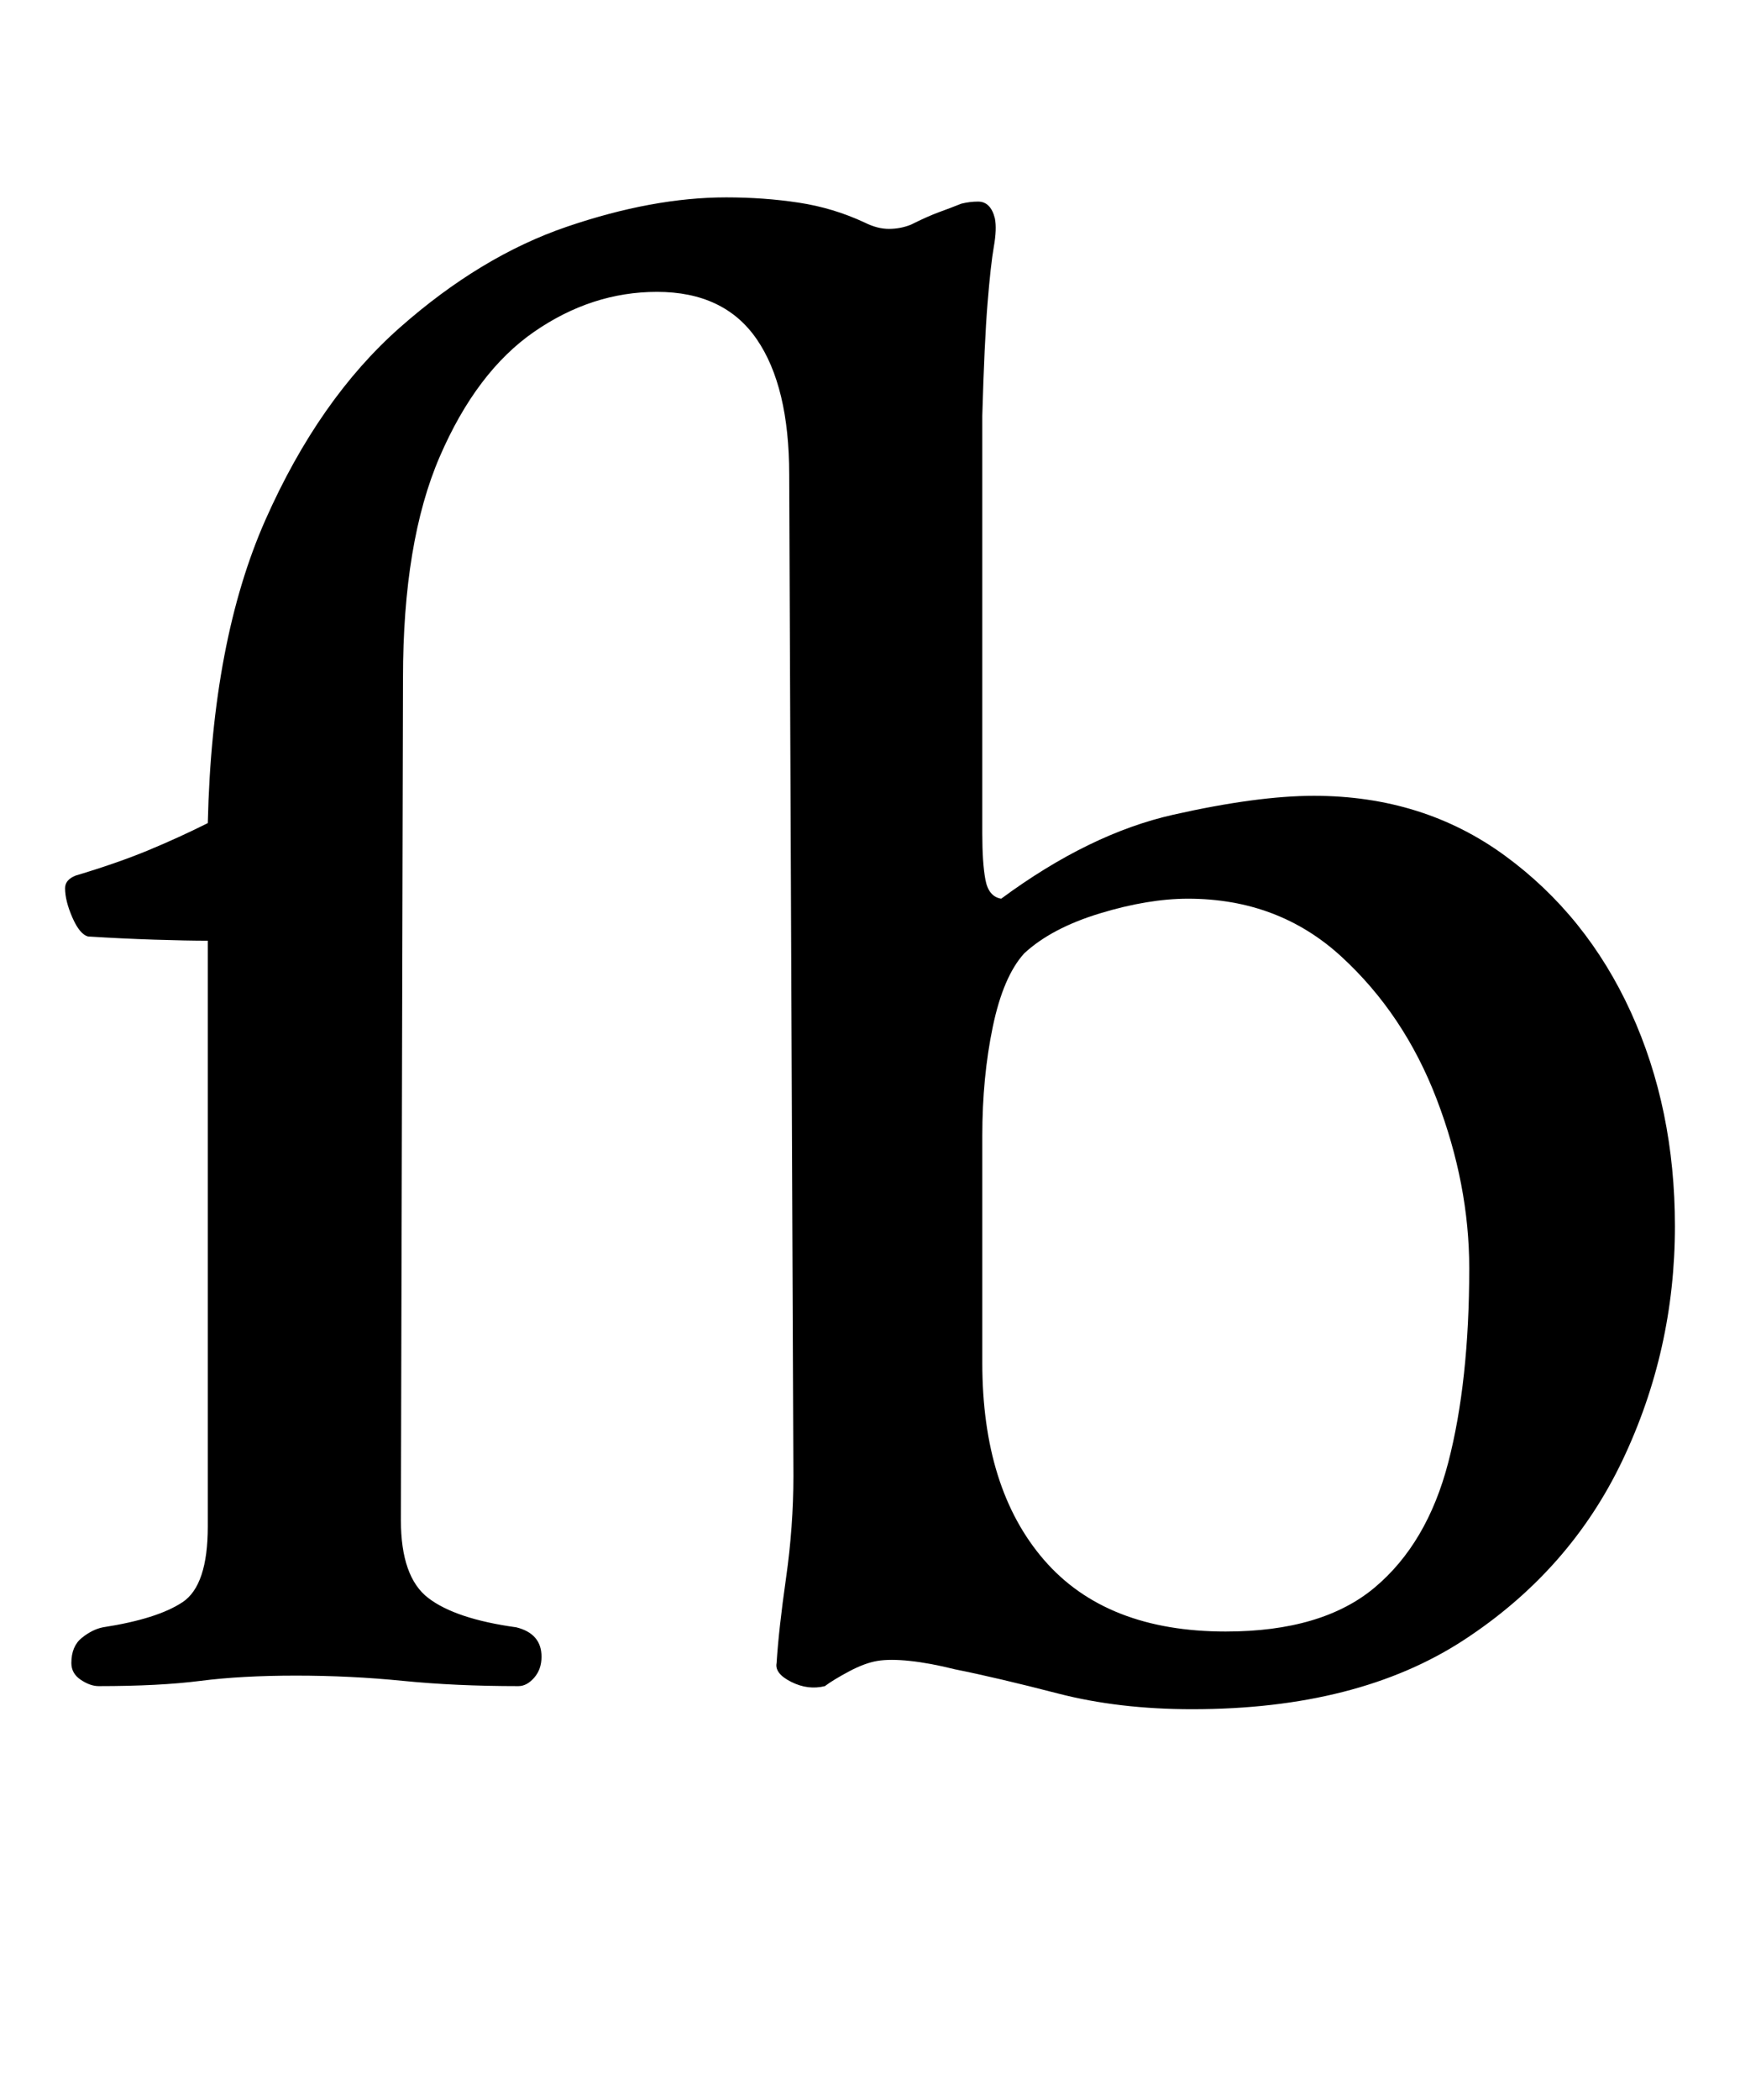 <?xml version="1.0" standalone="no"?>
<!DOCTYPE svg PUBLIC "-//W3C//DTD SVG 1.1//EN" "http://www.w3.org/Graphics/SVG/1.1/DTD/svg11.dtd" >
<svg xmlns="http://www.w3.org/2000/svg" xmlns:xlink="http://www.w3.org/1999/xlink" version="1.1" viewBox="-10 0 829 1000">
  <g transform="matrix(1 0 0 -1 0 800)">
   <path fill="currentColor"
d="M558 -14q-35 0 -64 7.5t-49 11.5q-12 3 -21.5 4t-15.5 0t-13.5 -5t-11.5 -7q-8 -2 -16 2t-7 9q1 16 4.5 40.5t3.5 48.5l-2 477q0 42 -15.5 64.5t-47.5 22.5q-31 0 -58.5 -19t-45 -59.5t-17.5 -105.5l-1 -401q0 -27 13 -37t42 -14q12 -3 12 -14q0 -6 -3.5 -10t-7.5 -4
q-30 0 -55 2.5t-51 2.5t-45.5 -2.5t-48.5 -2.5q-4 0 -8.5 3t-4.5 8q0 8 5 12t10 5q26 4 38 12t12 36v279q-10 0 -25.5 0.5t-31.5 1.5q-4 1 -7.5 9t-3.5 14q0 4 5 6q20 6 34.5 12t28.5 13q2 87 27.5 144.5t64 91.5t79.5 48t76 14q18 0 34.5 -2.5t31.5 -9.5q6 -3 11.5 -3
t10.5 2q8 4 13.5 6t10.5 4q4 1 8 1q3 0 5 -2t3 -6q1 -5 -0.5 -13.5t-3 -27t-2.5 -53.5v-199q0 -14 1.5 -22t7.5 -9q42 31 82 40t67 9q52 0 91 -28.5t60 -74.5t21 -102q0 -59 -25 -111.5t-75.5 -85.5t-129.5 -33zM574 23q46 0 71 21t35 59.5t10 92.5q0 40 -15.5 80.5
t-45.5 68t-73 27.5q-19 0 -42 -7t-36 -19q-10 -11 -15 -35t-5 -52v-108q0 -60 29.5 -94t86.5 -34z" />
  </g>

</svg>
